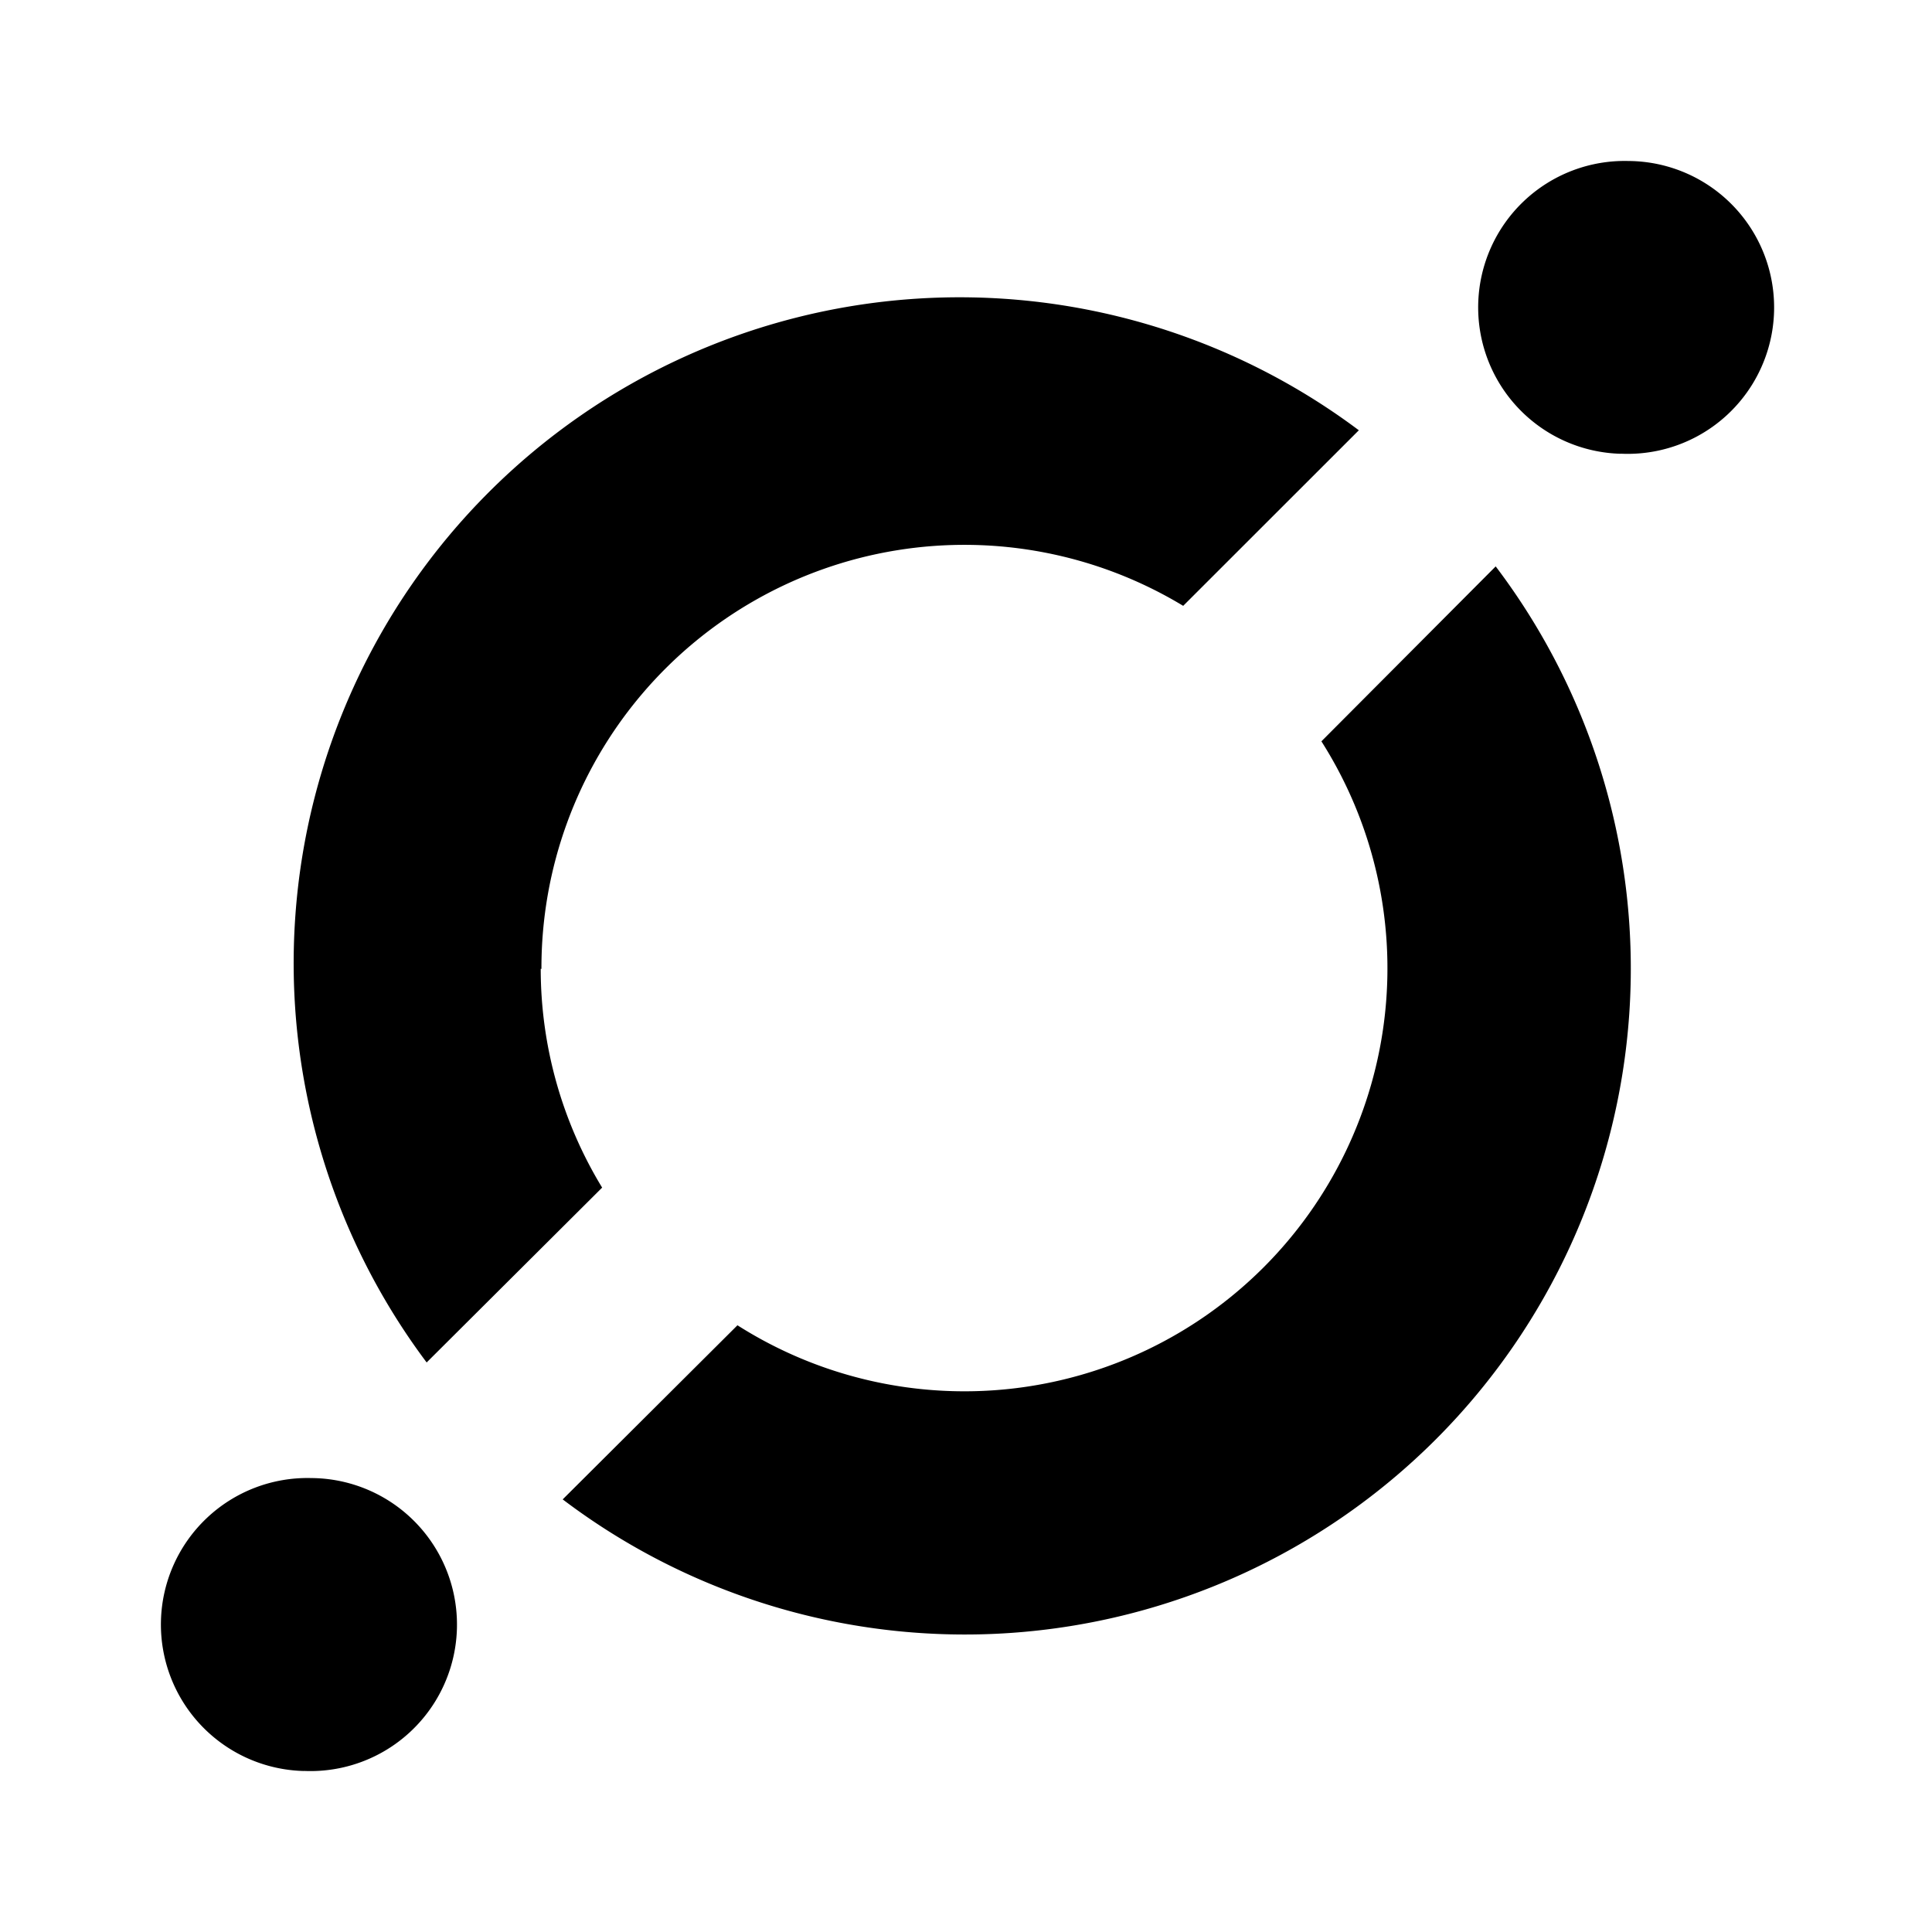 <svg xmlns="http://www.w3.org/2000/svg" xmlns:xlink="http://www.w3.org/1999/xlink" width="24" height="24" viewBox="0 0 24 24"><path fill="currentColor" d="m18.579 7.037l-2.164 2.172a5.255 5.255 0 0 1-7.254 7.254L6.99 18.626a8.273 8.273 0 0 0 11.59-11.59m-11.854 5a5.254 5.254 0 0 1 7.972-4.51l2.182-2.181A8.272 8.272 0 0 0 5.3 16.925l2.18-2.172a5.23 5.23 0 0 1-.763-2.718zm13.409-6.4A1.819 1.819 0 1 0 20.229 2a1.819 1.819 0 0 0-.095 3.637M3.772 21.999a1.82 1.82 0 1 0 .094-3.638A1.82 1.82 0 0 0 3.772 22"/></svg>